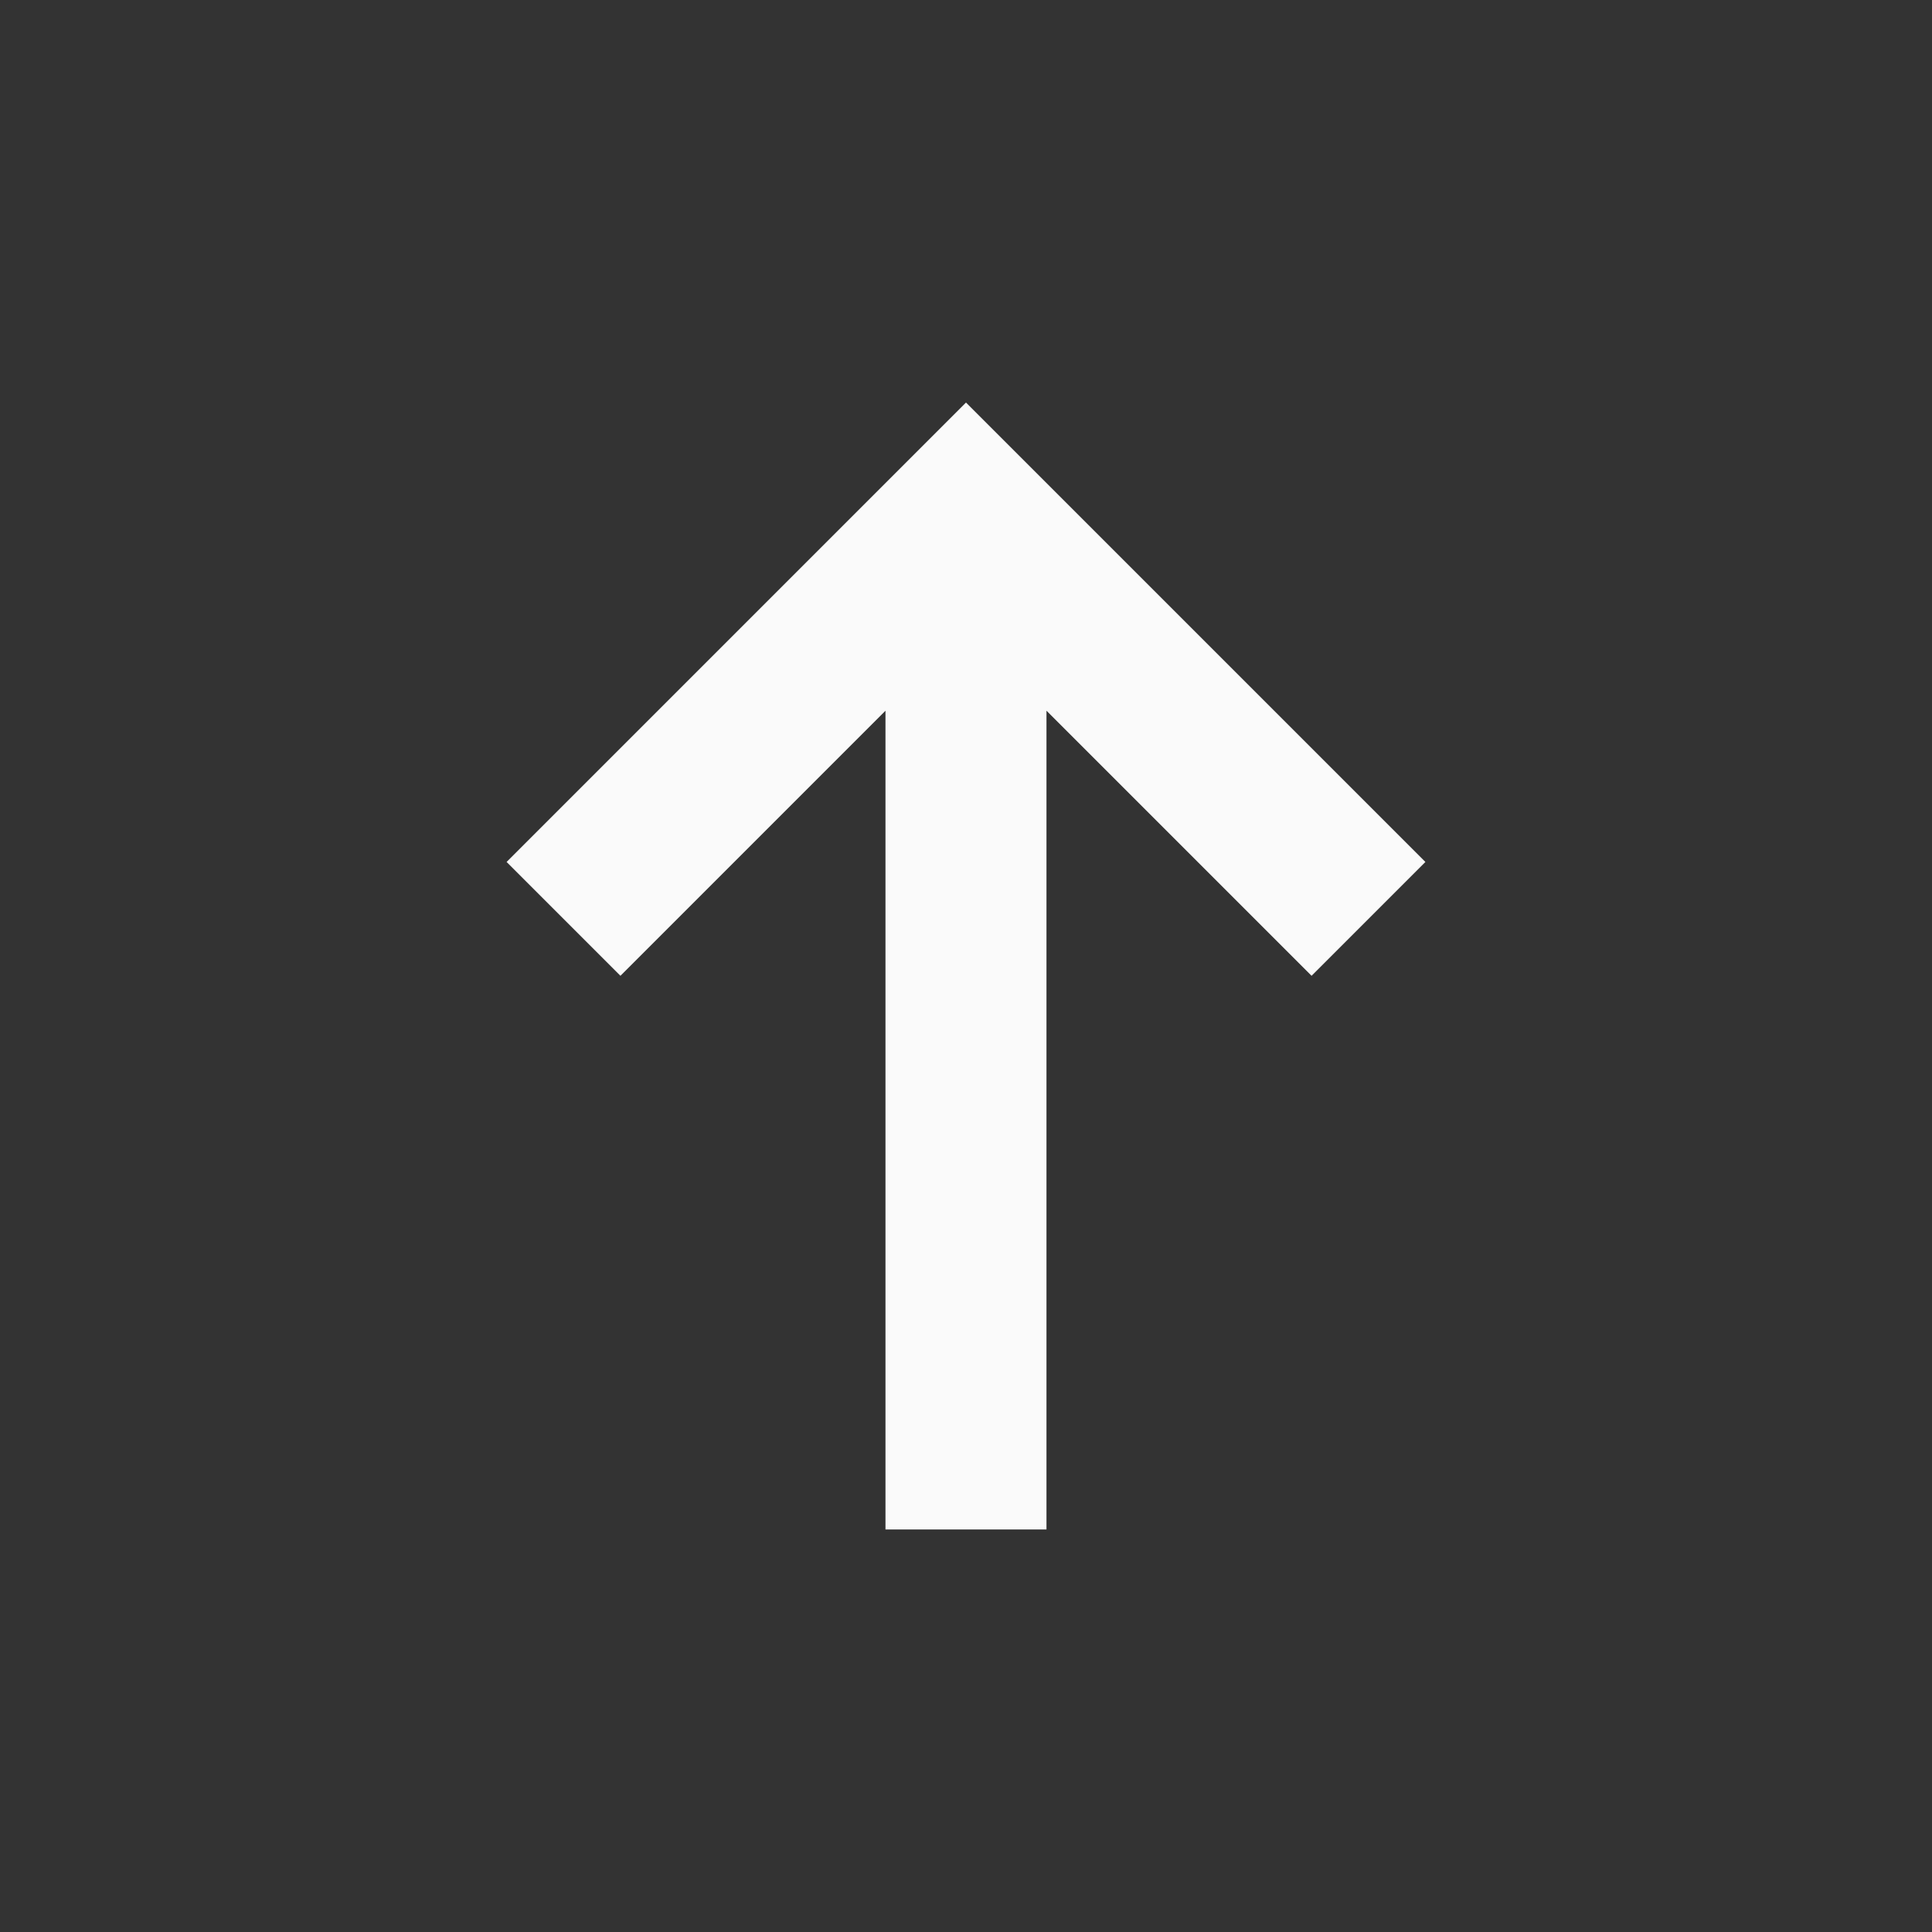 <?xml version="1.0" encoding="UTF-8"?>
<!-- Uploaded to: SVG Repo, www.svgrepo.com, Generator: SVG Repo Mixer Tools -->
<svg width="800px" height="800px" viewBox="0 0 512 512" version="1.1" xmlns="http://www.w3.org/2000/svg" xmlns:xlink="http://www.w3.org/1999/xlink">
    <rect x="0" y="0" width="512" height="512" fill="#333333" stroke="none"/>
    <title>arrow-up</title>
    <g id="Page-1" stroke="none" stroke-width="1" fill="none" fill-rule="evenodd">
        <g id="add" fill="#fafafa" transform="translate(134.255, 106.68)">
            <polygon id="arrow-up" points="143.073 298.64 143.073 81.667 213.323 151.917 243.49 121.75 121.74 2.84217094e-14 0 121.75 30.167 151.917 100.406 81.669 100.406 298.64">

</polygon>
        </g>
    </g>
</svg>